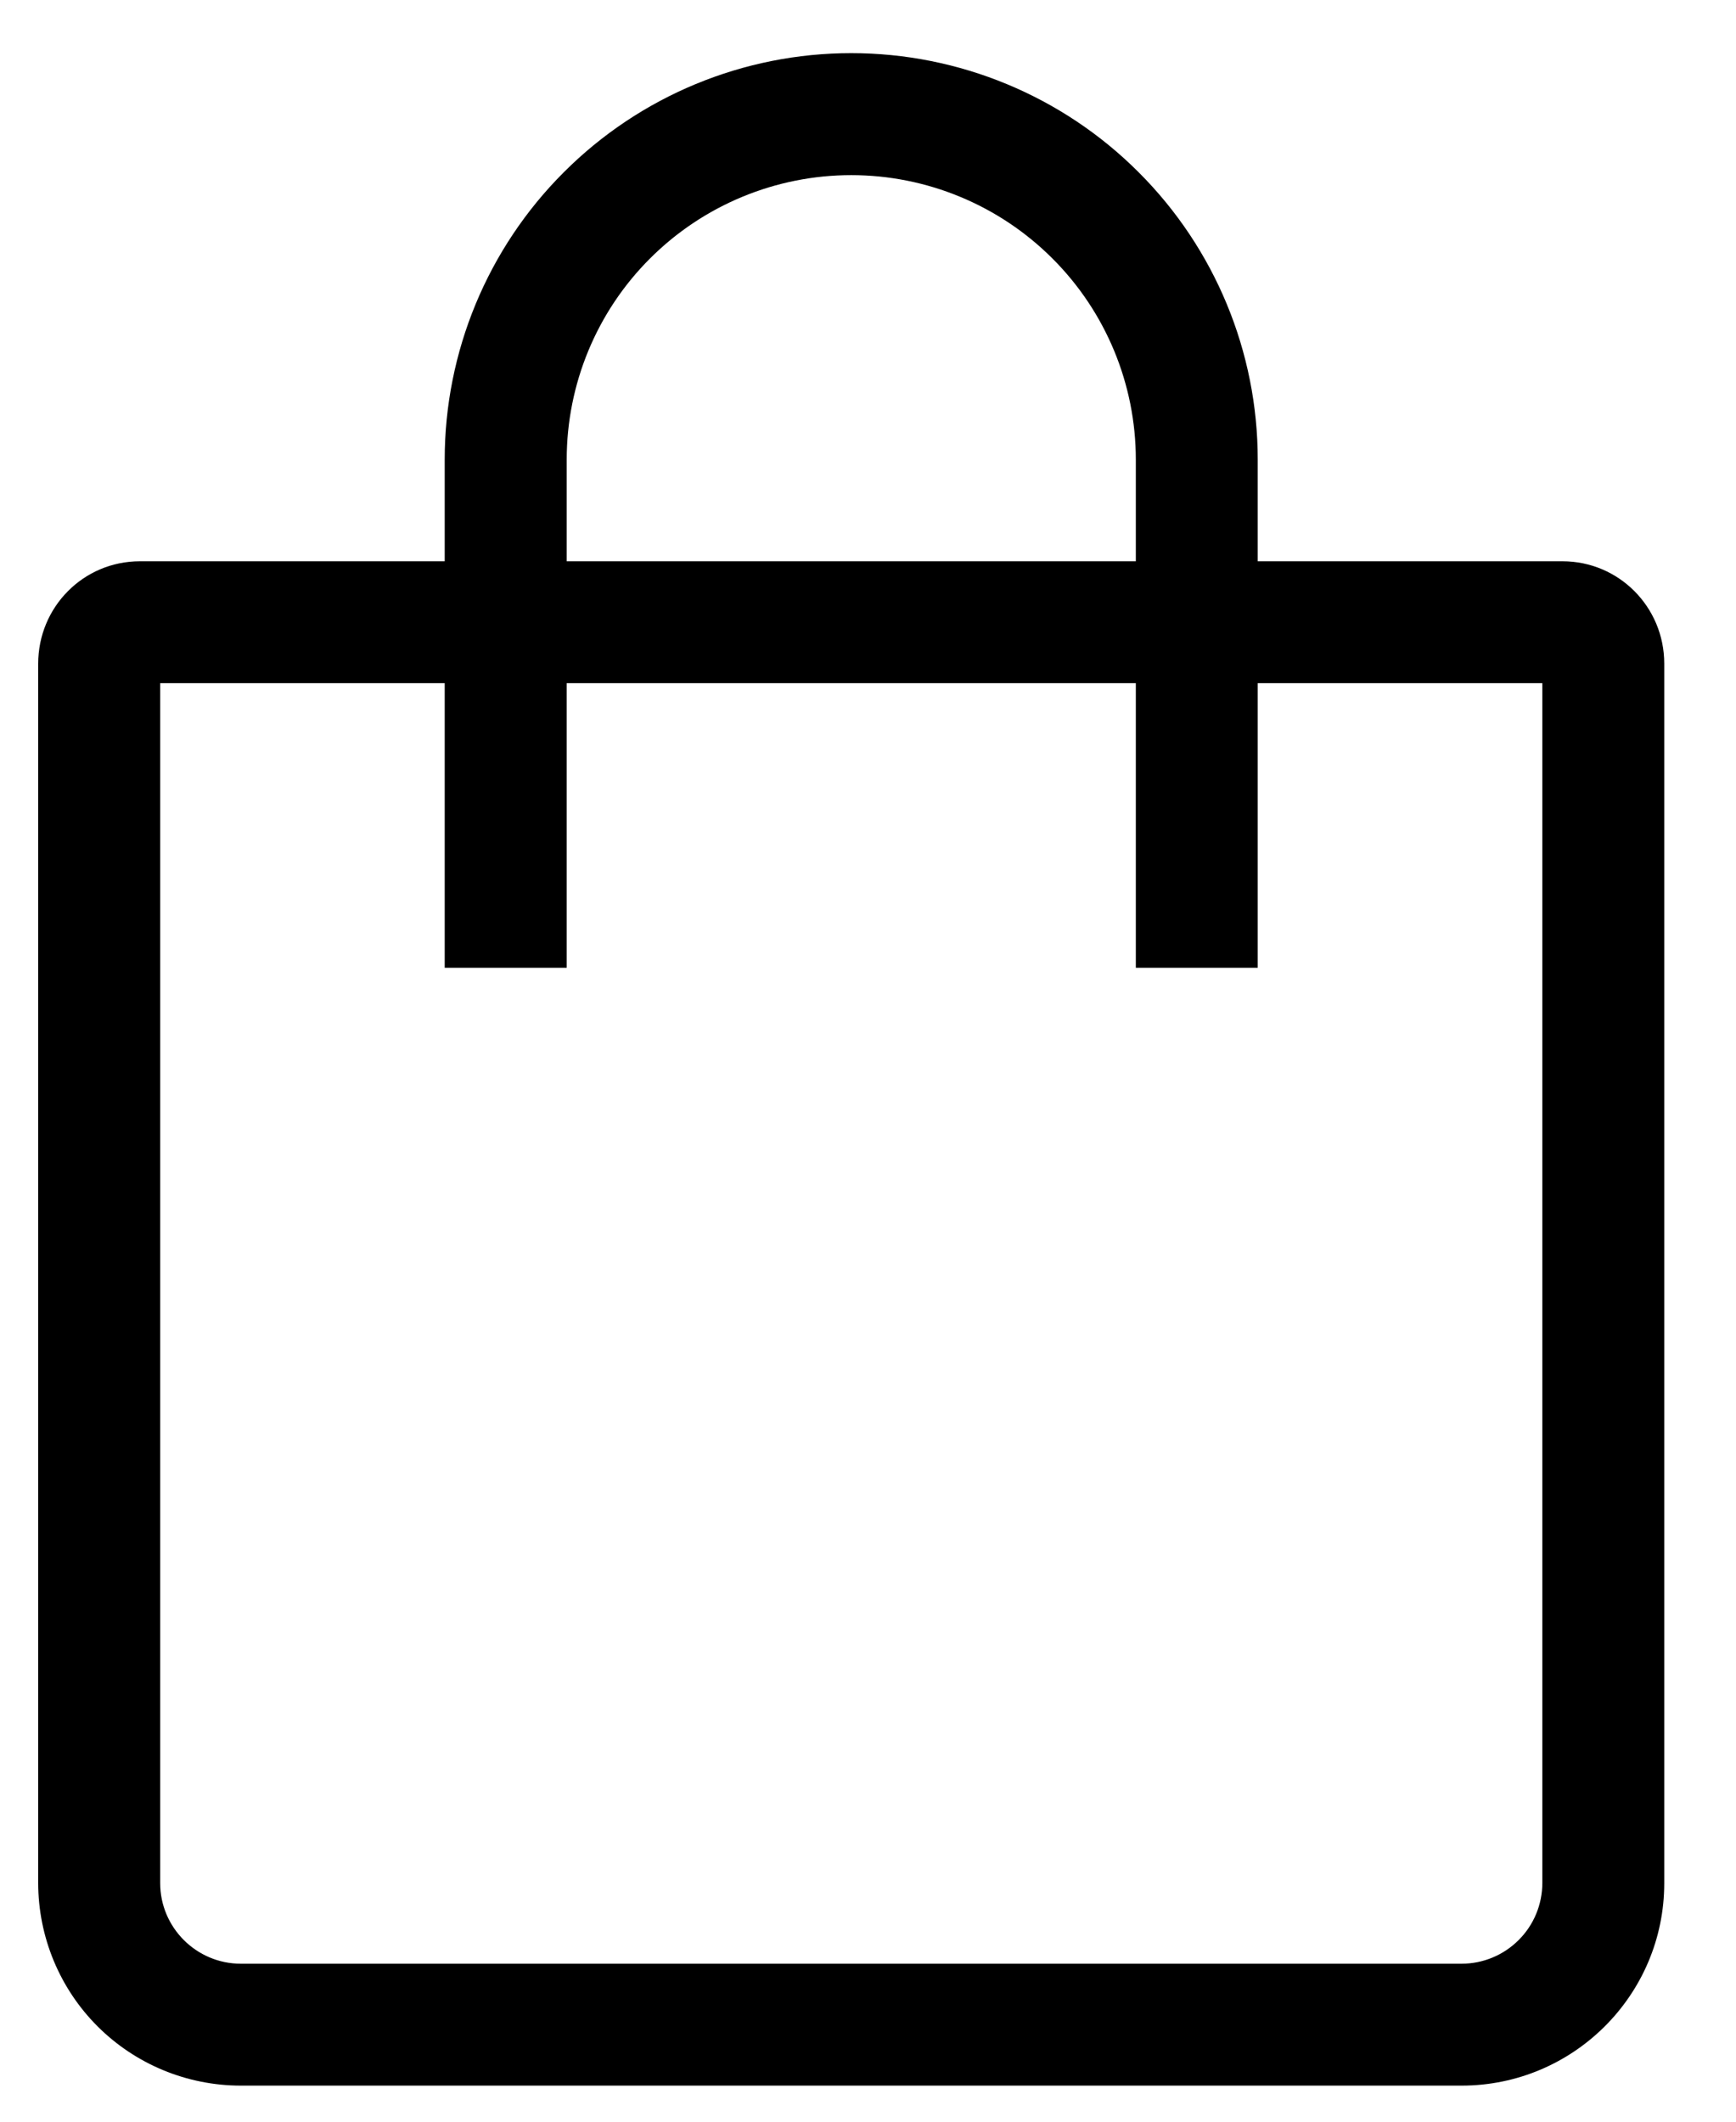 <svg width="18" height="22" viewBox="0 0 18 22" fill="none" xmlns="http://www.w3.org/2000/svg">
<path fill-rule="evenodd" clip-rule="evenodd" d="M4.611 5.82V4.766C4.611 3.648 5.055 2.576 5.846 1.786C6.636 0.995 7.708 0.551 8.826 0.551C9.944 0.551 11.016 0.995 11.806 1.786C12.597 2.576 13.041 3.648 13.041 4.766V5.82H16.202C16.784 5.82 17.256 6.293 17.256 6.881V19.527C17.256 20.686 16.313 21.626 15.155 21.626H2.497C1.94 21.626 1.406 21.405 1.012 21.012C0.618 20.618 0.397 20.084 0.396 19.527V6.882C0.396 6.294 0.865 5.82 1.45 5.82H4.611ZM5.876 5.82H11.777V4.766C11.777 3.984 11.466 3.233 10.912 2.68C10.359 2.127 9.609 1.816 8.826 1.816C8.044 1.816 7.293 2.127 6.74 2.68C6.186 3.233 5.876 3.984 5.876 4.766V5.82ZM4.611 7.084H1.661V19.527C1.661 19.986 2.036 20.362 2.497 20.362H15.155C15.376 20.362 15.589 20.274 15.746 20.117C15.903 19.961 15.991 19.749 15.992 19.527V7.084H13.041V10.035H11.777V7.084H5.876V10.035H4.611V7.084Z" fill="black"/>
</svg>
